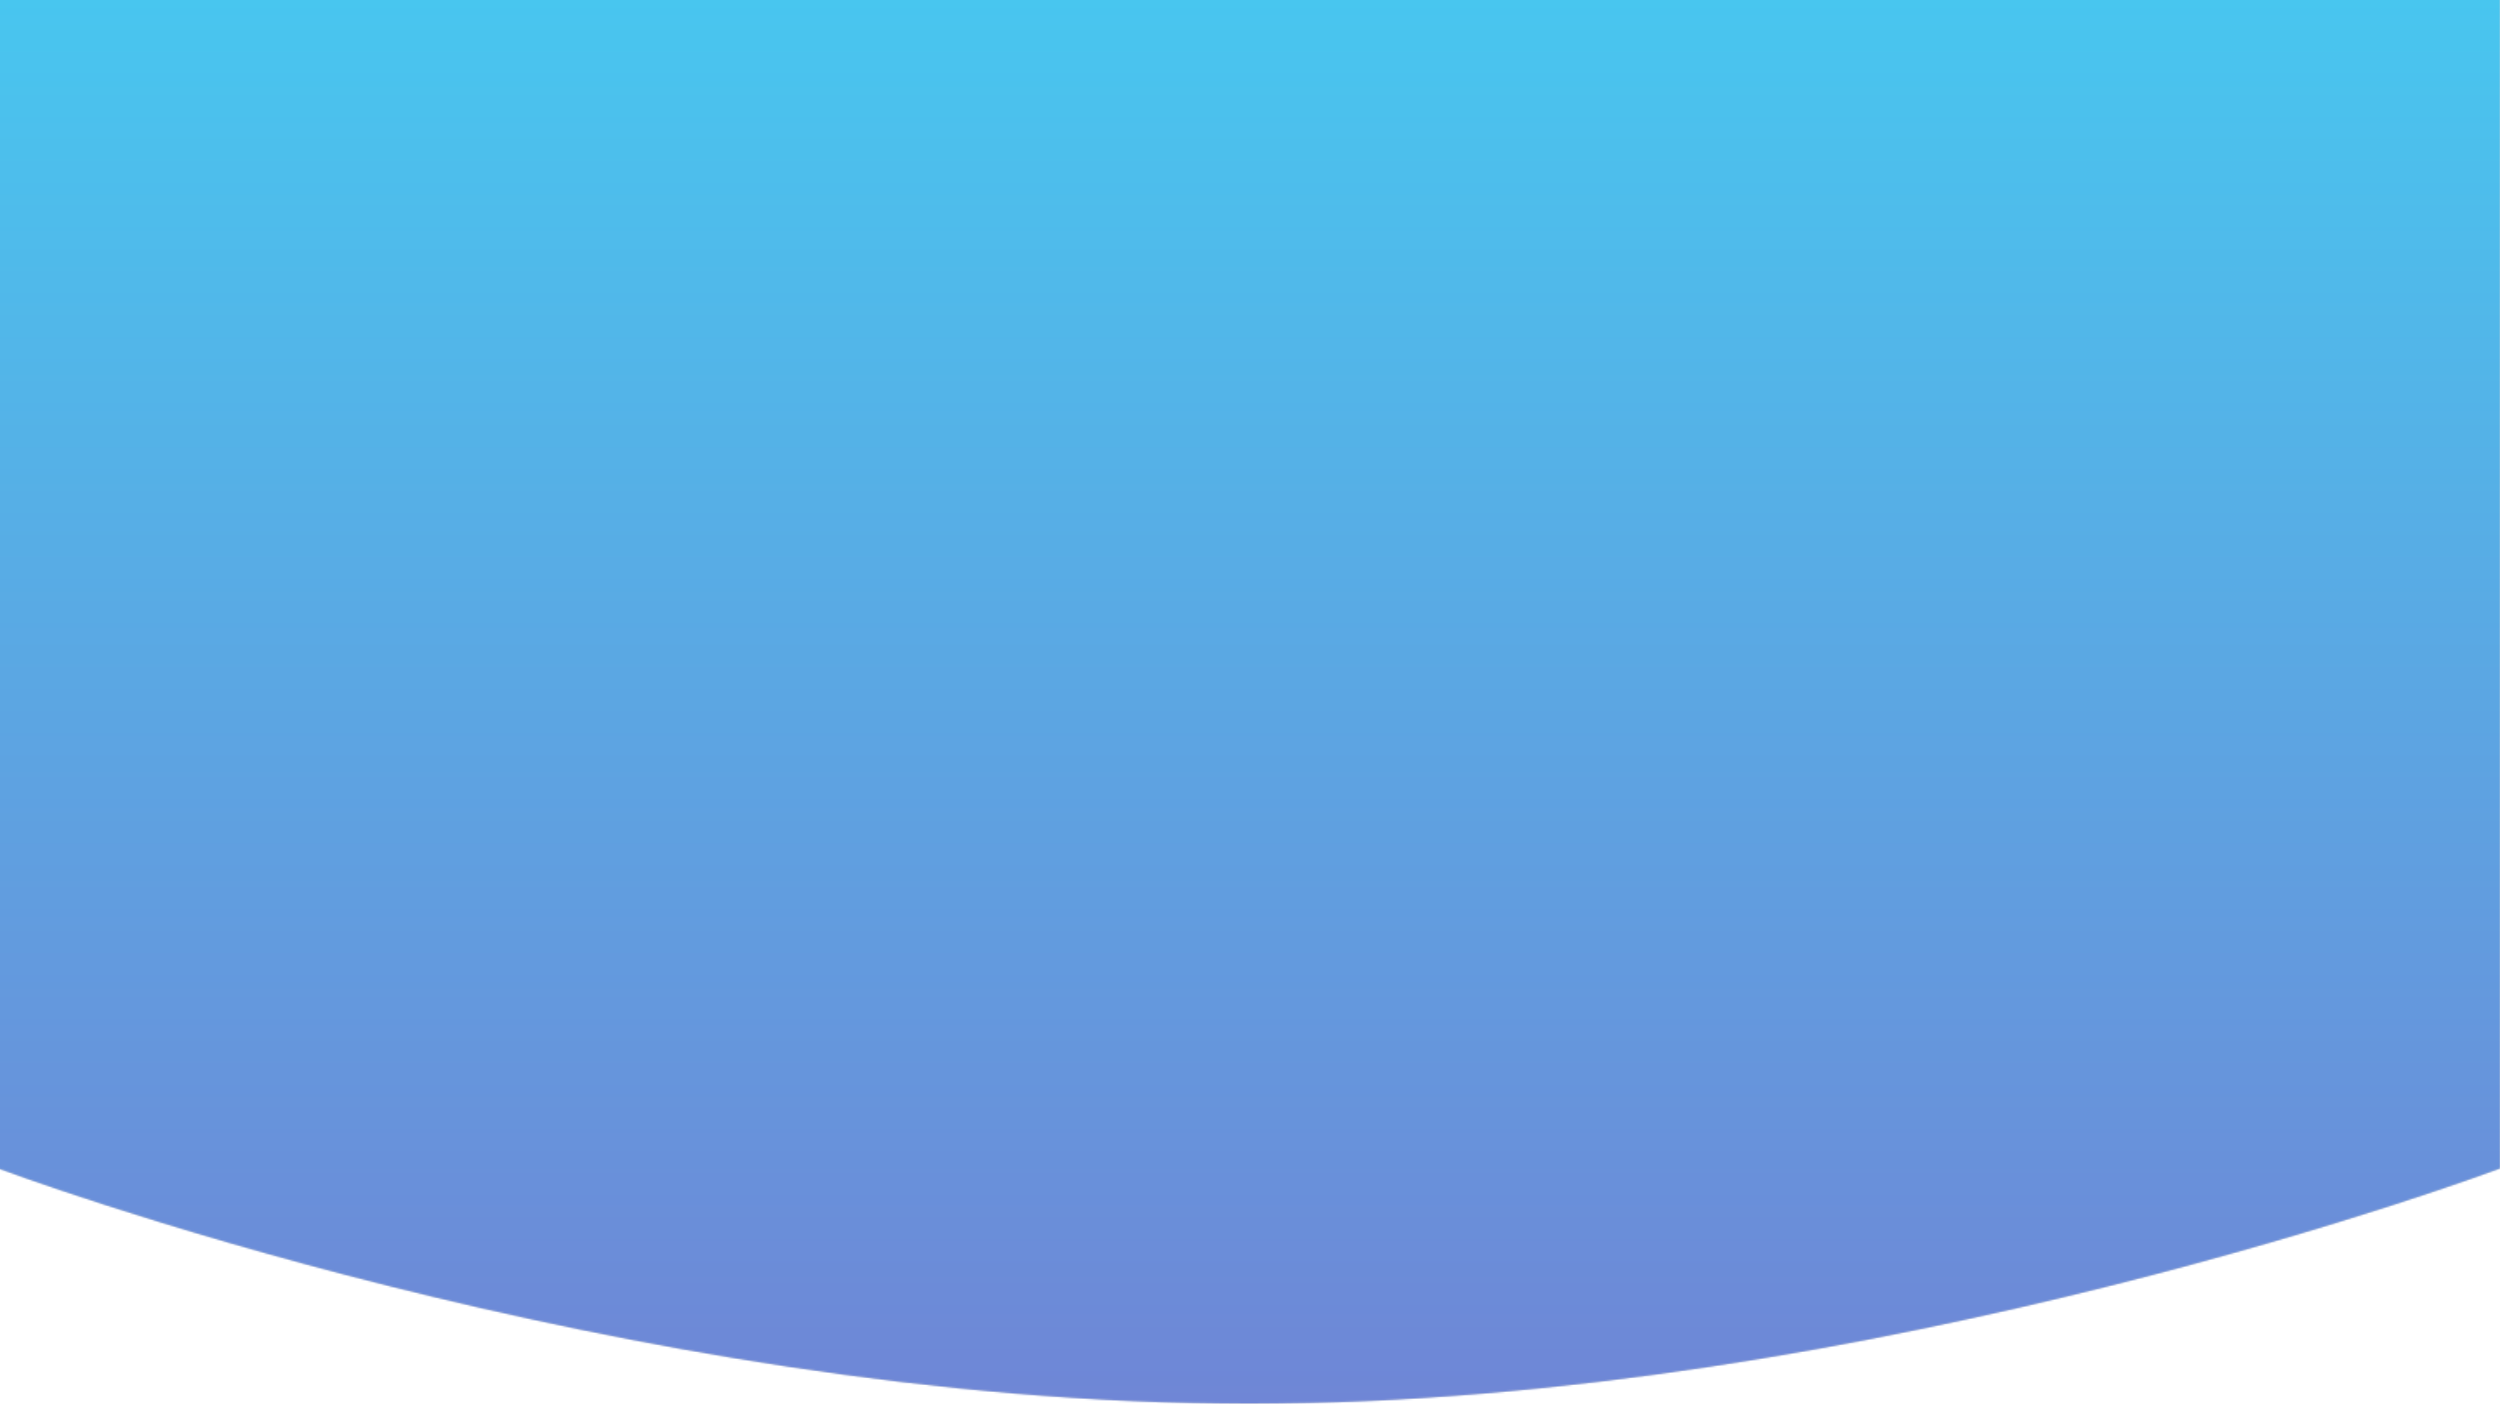 <svg width="1439" height="808" viewBox="0 0 1439 808" fill="none" xmlns="http://www.w3.org/2000/svg">
<path fill-rule="evenodd" clip-rule="evenodd" d="M-1 -2V672.555C-1 672.555 359 808 719 808C1079 808 1439 672.555 1439 672.555V-2L-1 -2Z" fill="#D8D8D8"/>
<mask id="mask0" mask-type="alpha" maskUnits="userSpaceOnUse" x="-1" y="-2" width="1440" height="810">
<path fill-rule="evenodd" clip-rule="evenodd" d="M-1 -2V672.555C-1 672.555 359 808 719 808C1079 808 1439 672.555 1439 672.555V-2L-1 -2Z" fill="white"/>
</mask>
<g mask="url(#mask0)">
<rect x="-1" y="-2" width="1440" height="810" fill="url(#paint0_linear)"/>
</g>
<defs>
<linearGradient id="paint0_linear" x1="1439" y1="808" x2="1439" y2="-2" gradientUnits="userSpaceOnUse">
<stop stop-color="#6F86D6"/>
<stop offset="1" stop-color="#48C6EF"/>
</linearGradient>
</defs>
</svg>
